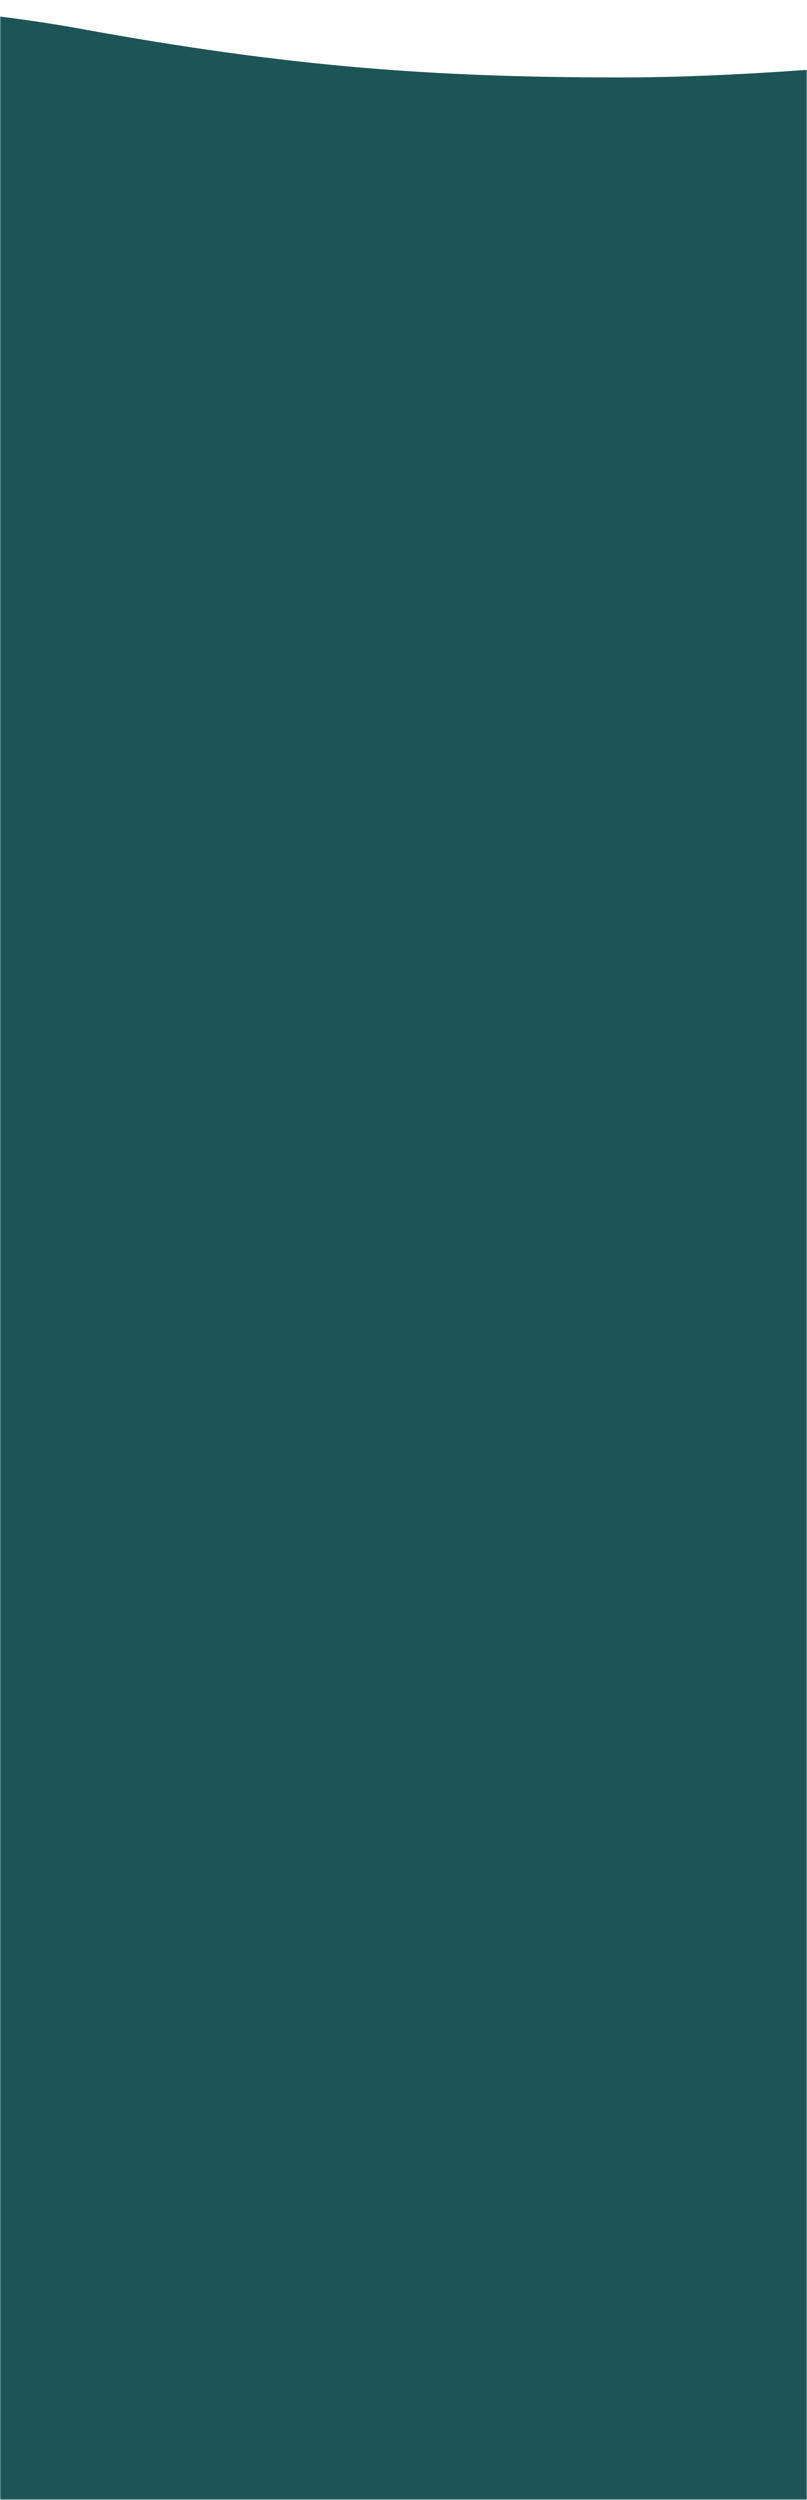 <svg width="390" height="1208" viewBox="0 0 390 1208" fill="none" xmlns="http://www.w3.org/2000/svg">
<mask id="mask0_1564_4699" style="mask-type:alpha" maskUnits="userSpaceOnUse" x="0" y="0" width="390" height="1208">
<rect width="390" height="1208" fill="#D9D9D9"/>
</mask>
<g mask="url(#mask0_1564_4699)">
<path fill-rule="evenodd" clip-rule="evenodd" d="M466.455 27.366C409.493 32.464 354.094 37.422 299.837 37.422C208 37.422 138 32 39 13.921C-64.429 -4.966 -239 -7.071 -300 22.925C-357.087 56.307 -358.002 57.597 -379.742 88.248C-380.375 89.14 -381.025 90.057 -381.695 91H-382V91.43V1208H984V91.43V91H983.415C951.677 67.859 885.239 44.291 843 36.423C836.956 35.297 830.855 34.054 824.481 32.757C788.672 25.466 744.257 16.422 653 16.422C588.738 16.422 526.722 21.972 466.455 27.366Z" fill="#1D5556"/>
</g>
</svg>
